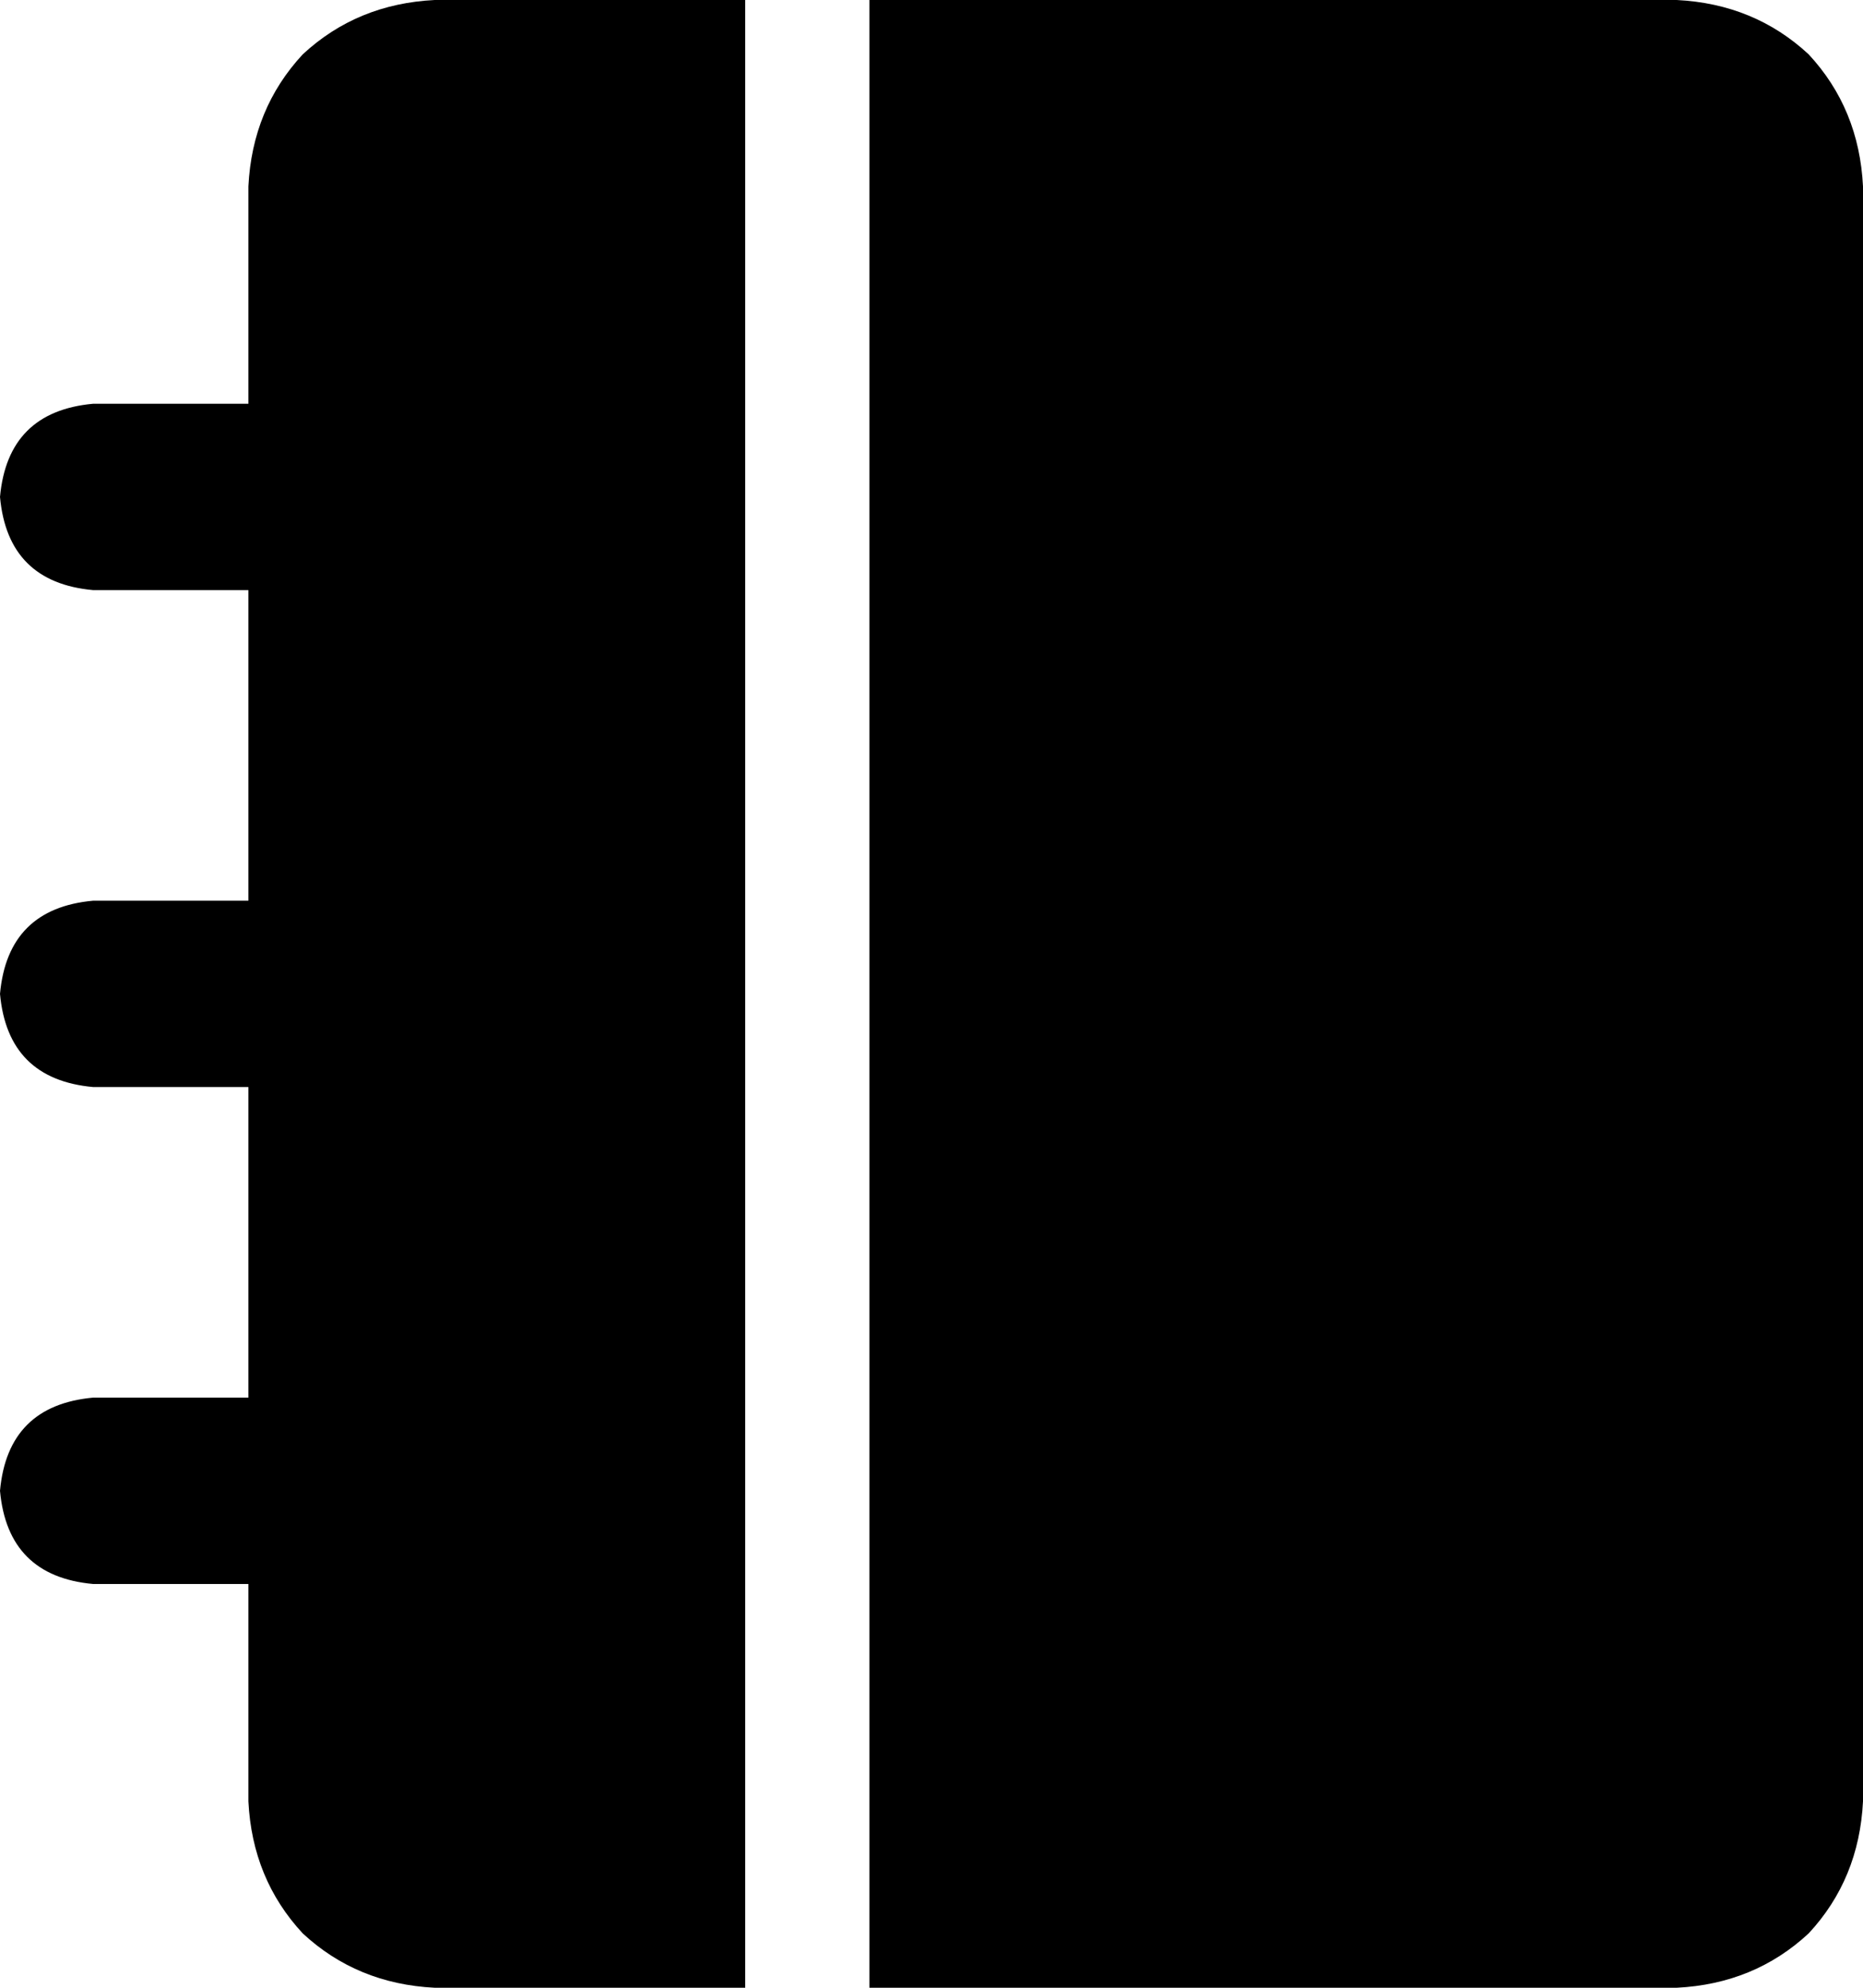 <svg viewBox="0 0 480 512">
  <path
    d="M 64 48 L 64 104 L 24 104 Q 2 106 0 128 Q 2 150 24 152 L 64 152 L 64 232 L 24 232 Q 2 234 0 256 Q 2 278 24 280 L 64 280 L 64 360 L 24 360 Q 2 362 0 384 Q 2 406 24 408 L 64 408 L 64 464 Q 65 484 78 498 Q 92 511 112 512 L 192 512 L 192 0 L 112 0 Q 92 1 78 14 Q 65 28 64 48 L 64 48 Z M 432 0 L 224 0 L 224 512 L 432 512 Q 452 511 466 498 Q 479 484 480 464 L 480 48 Q 479 28 466 14 Q 452 1 432 0 L 432 0 Z"
  />
</svg>